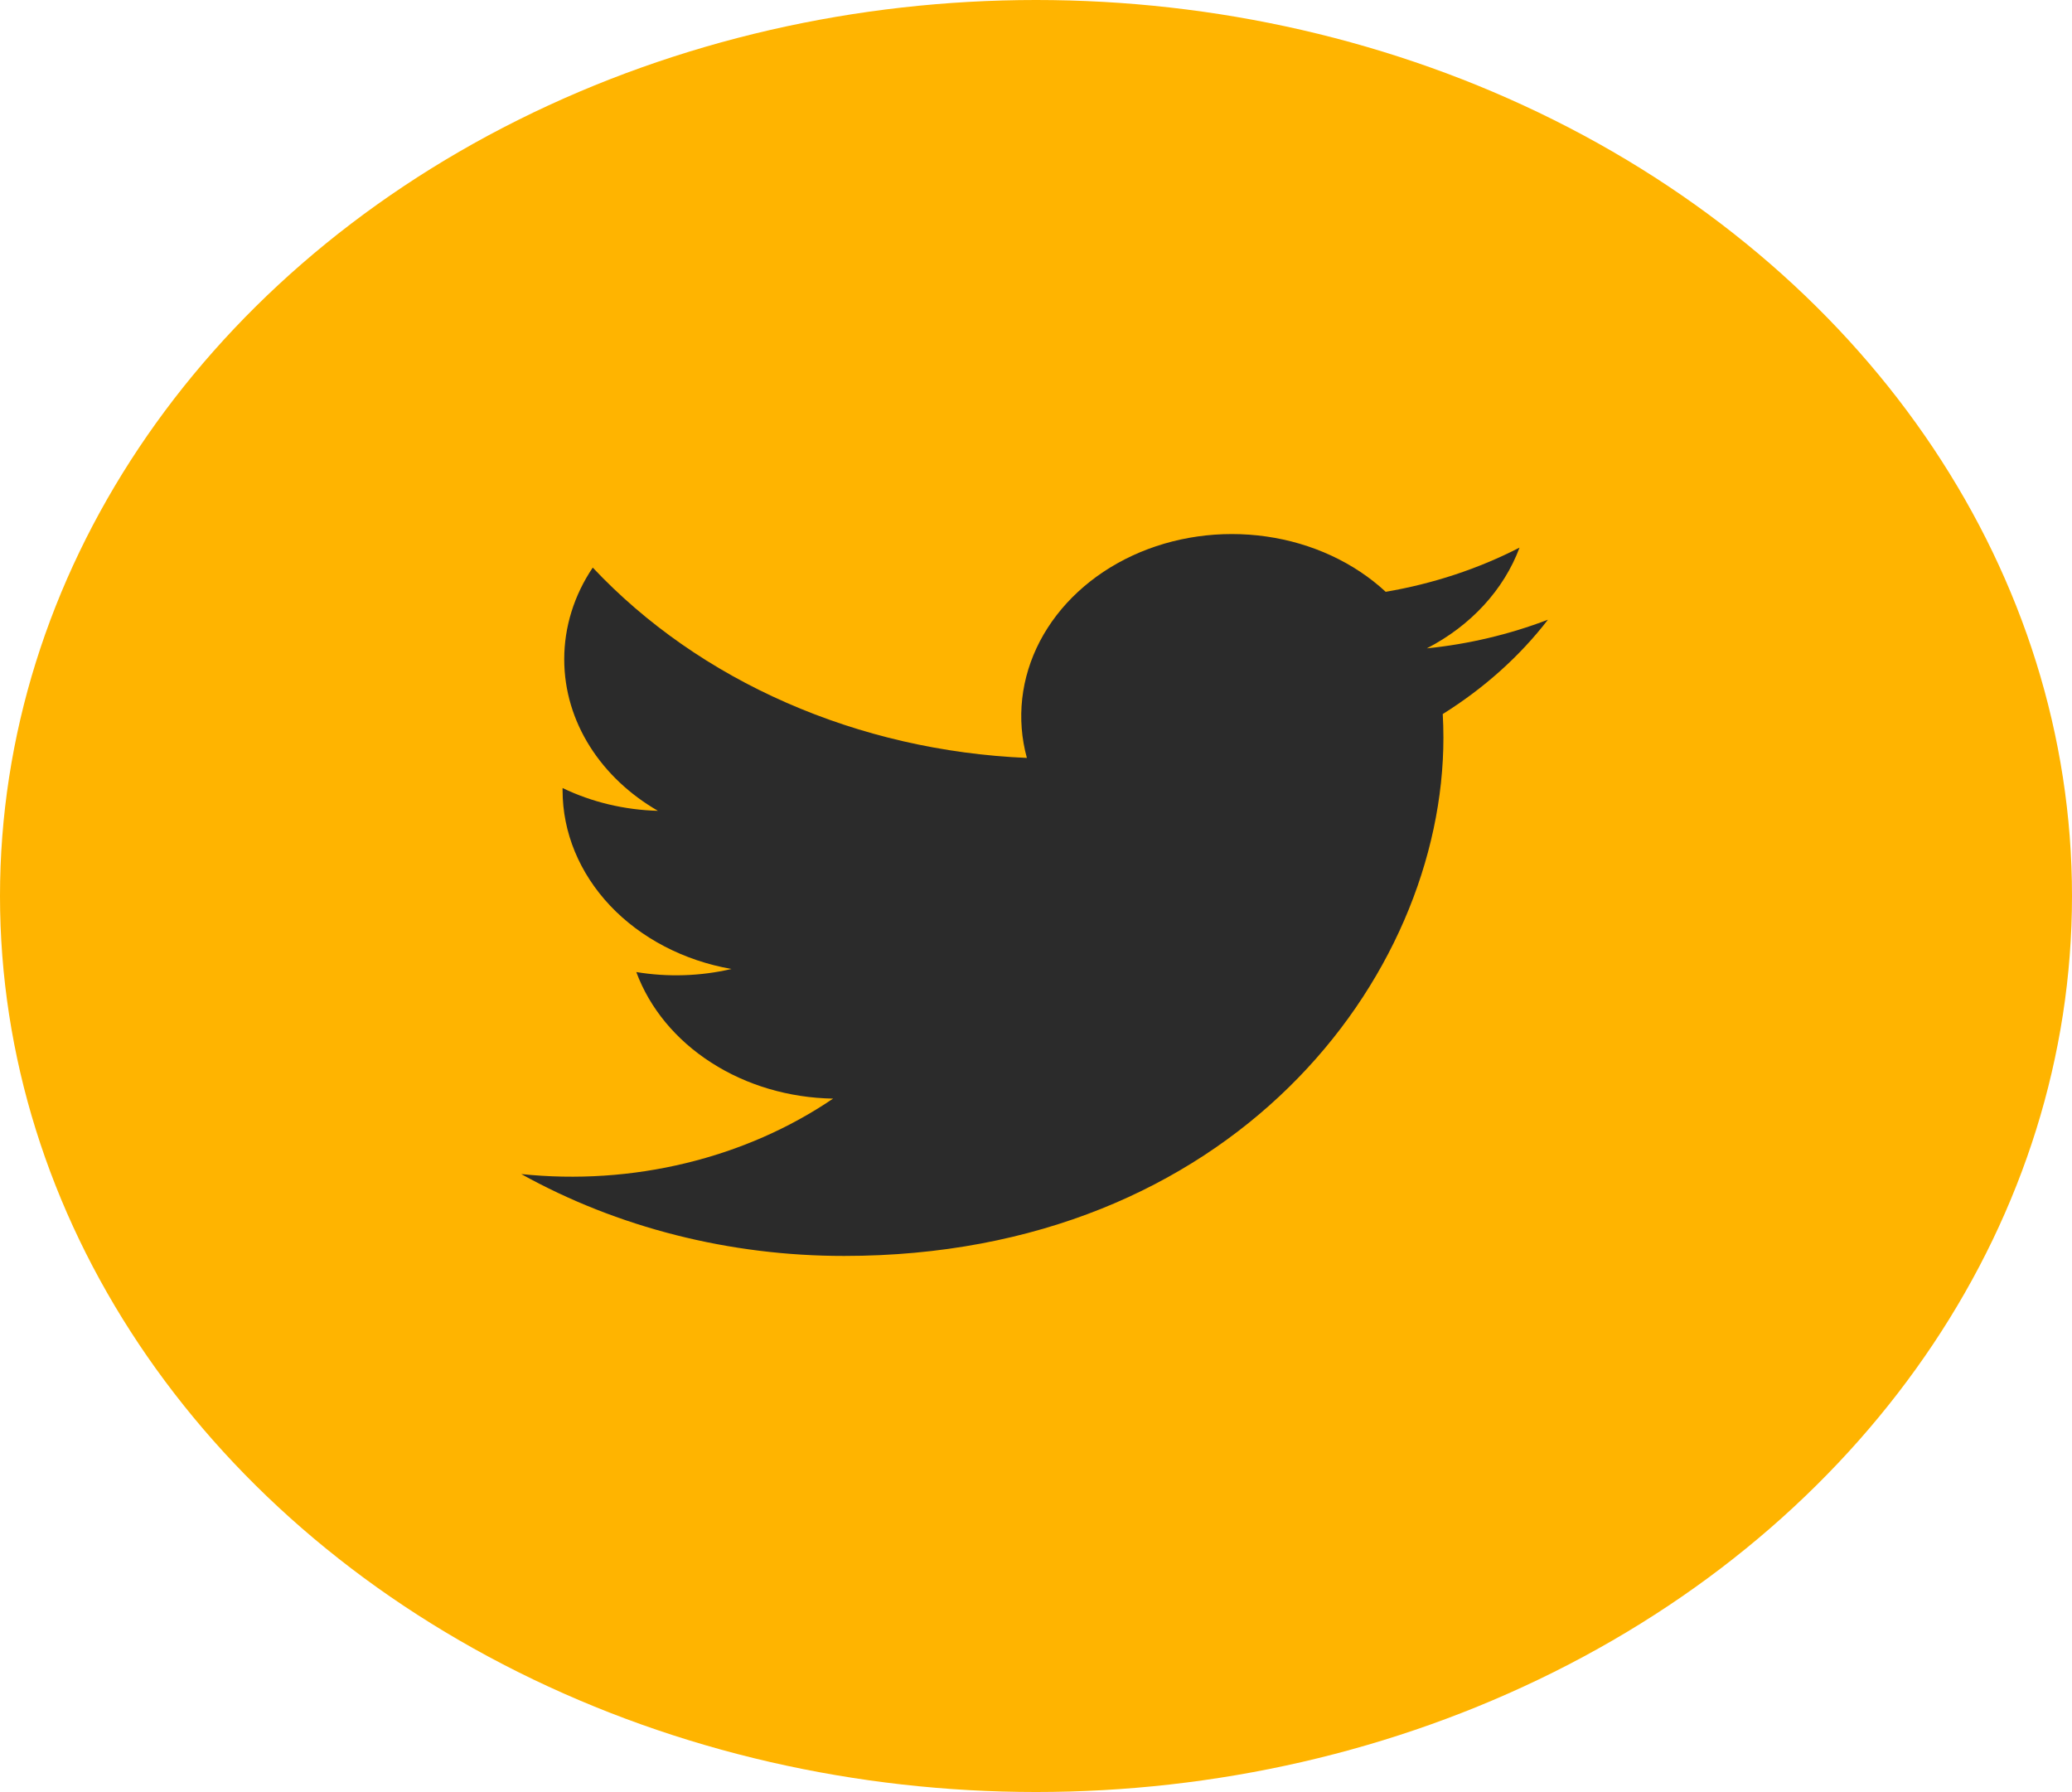 <svg width="24.986" height="21.608" viewBox="0 0 24.986 21.608" fill="none" xmlns="http://www.w3.org/2000/svg" xmlns:xlink="http://www.w3.org/1999/xlink">
	<desc>
			Created with Pixso.
	</desc>
	<defs>
		<clipPath id="clip2_6936">
			<rect id="Icons-twitter" width="14.575" height="12.605" transform="translate(5.206 4.502)" fill="white" fill-opacity="0"/>
		</clipPath>
	</defs>
	<ellipse id="Ellipse 9" cx="12.493" cy="10.804" rx="12.493" ry="10.804" fill="#FFB400" fill-opacity="1"/>
	<rect id="Icons-twitter" width="14.575" height="12.605" transform="translate(5.206 4.502)" fill="#FFFFFF" fill-opacity="0"/>
	<rect id="Icons-twitter" width="14.575" height="12.605" transform="translate(5.206 4.502)" fill="#FFFFFF" fill-opacity="0"/>
	<rect id="Icons-twitter" width="14.575" height="12.605" transform="translate(5.206 4.502)" fill="#FFFFFF" fill-opacity="0"/>
	<g clip-path="url(#clip2_6936)">
		<path id="Vector" d="M18.665 7.473C18.201 7.65 17.709 7.767 17.206 7.818C17.737 7.544 18.134 7.112 18.324 6.603C17.826 6.859 17.28 7.039 16.71 7.136C16.328 6.782 15.822 6.548 15.27 6.469C14.717 6.39 14.15 6.471 13.657 6.699C13.163 6.928 12.771 7.291 12.54 7.732C12.31 8.173 12.254 8.668 12.383 9.139C11.373 9.096 10.385 8.869 9.483 8.473C8.581 8.078 7.786 7.522 7.148 6.844C6.922 7.179 6.804 7.561 6.804 7.949C6.804 8.71 7.252 9.383 7.934 9.777C7.53 9.766 7.136 9.672 6.784 9.502L6.784 9.529C6.784 10.037 6.987 10.528 7.358 10.921C7.729 11.313 8.246 11.583 8.821 11.684C8.447 11.771 8.054 11.784 7.673 11.721C7.835 12.158 8.151 12.54 8.577 12.813C9.002 13.087 9.516 13.238 10.046 13.247C9.519 13.605 8.916 13.869 8.271 14.025C7.625 14.182 6.951 14.226 6.286 14.157C7.447 14.802 8.799 15.145 10.179 15.144C14.851 15.144 17.406 11.797 17.406 8.894C17.406 8.799 17.403 8.704 17.398 8.61C17.895 8.299 18.325 7.915 18.666 7.473L18.665 7.473Z" fill="#2B2B2B" fill-opacity="1" fill-rule="nonzero"/>
	</g>
</svg>
